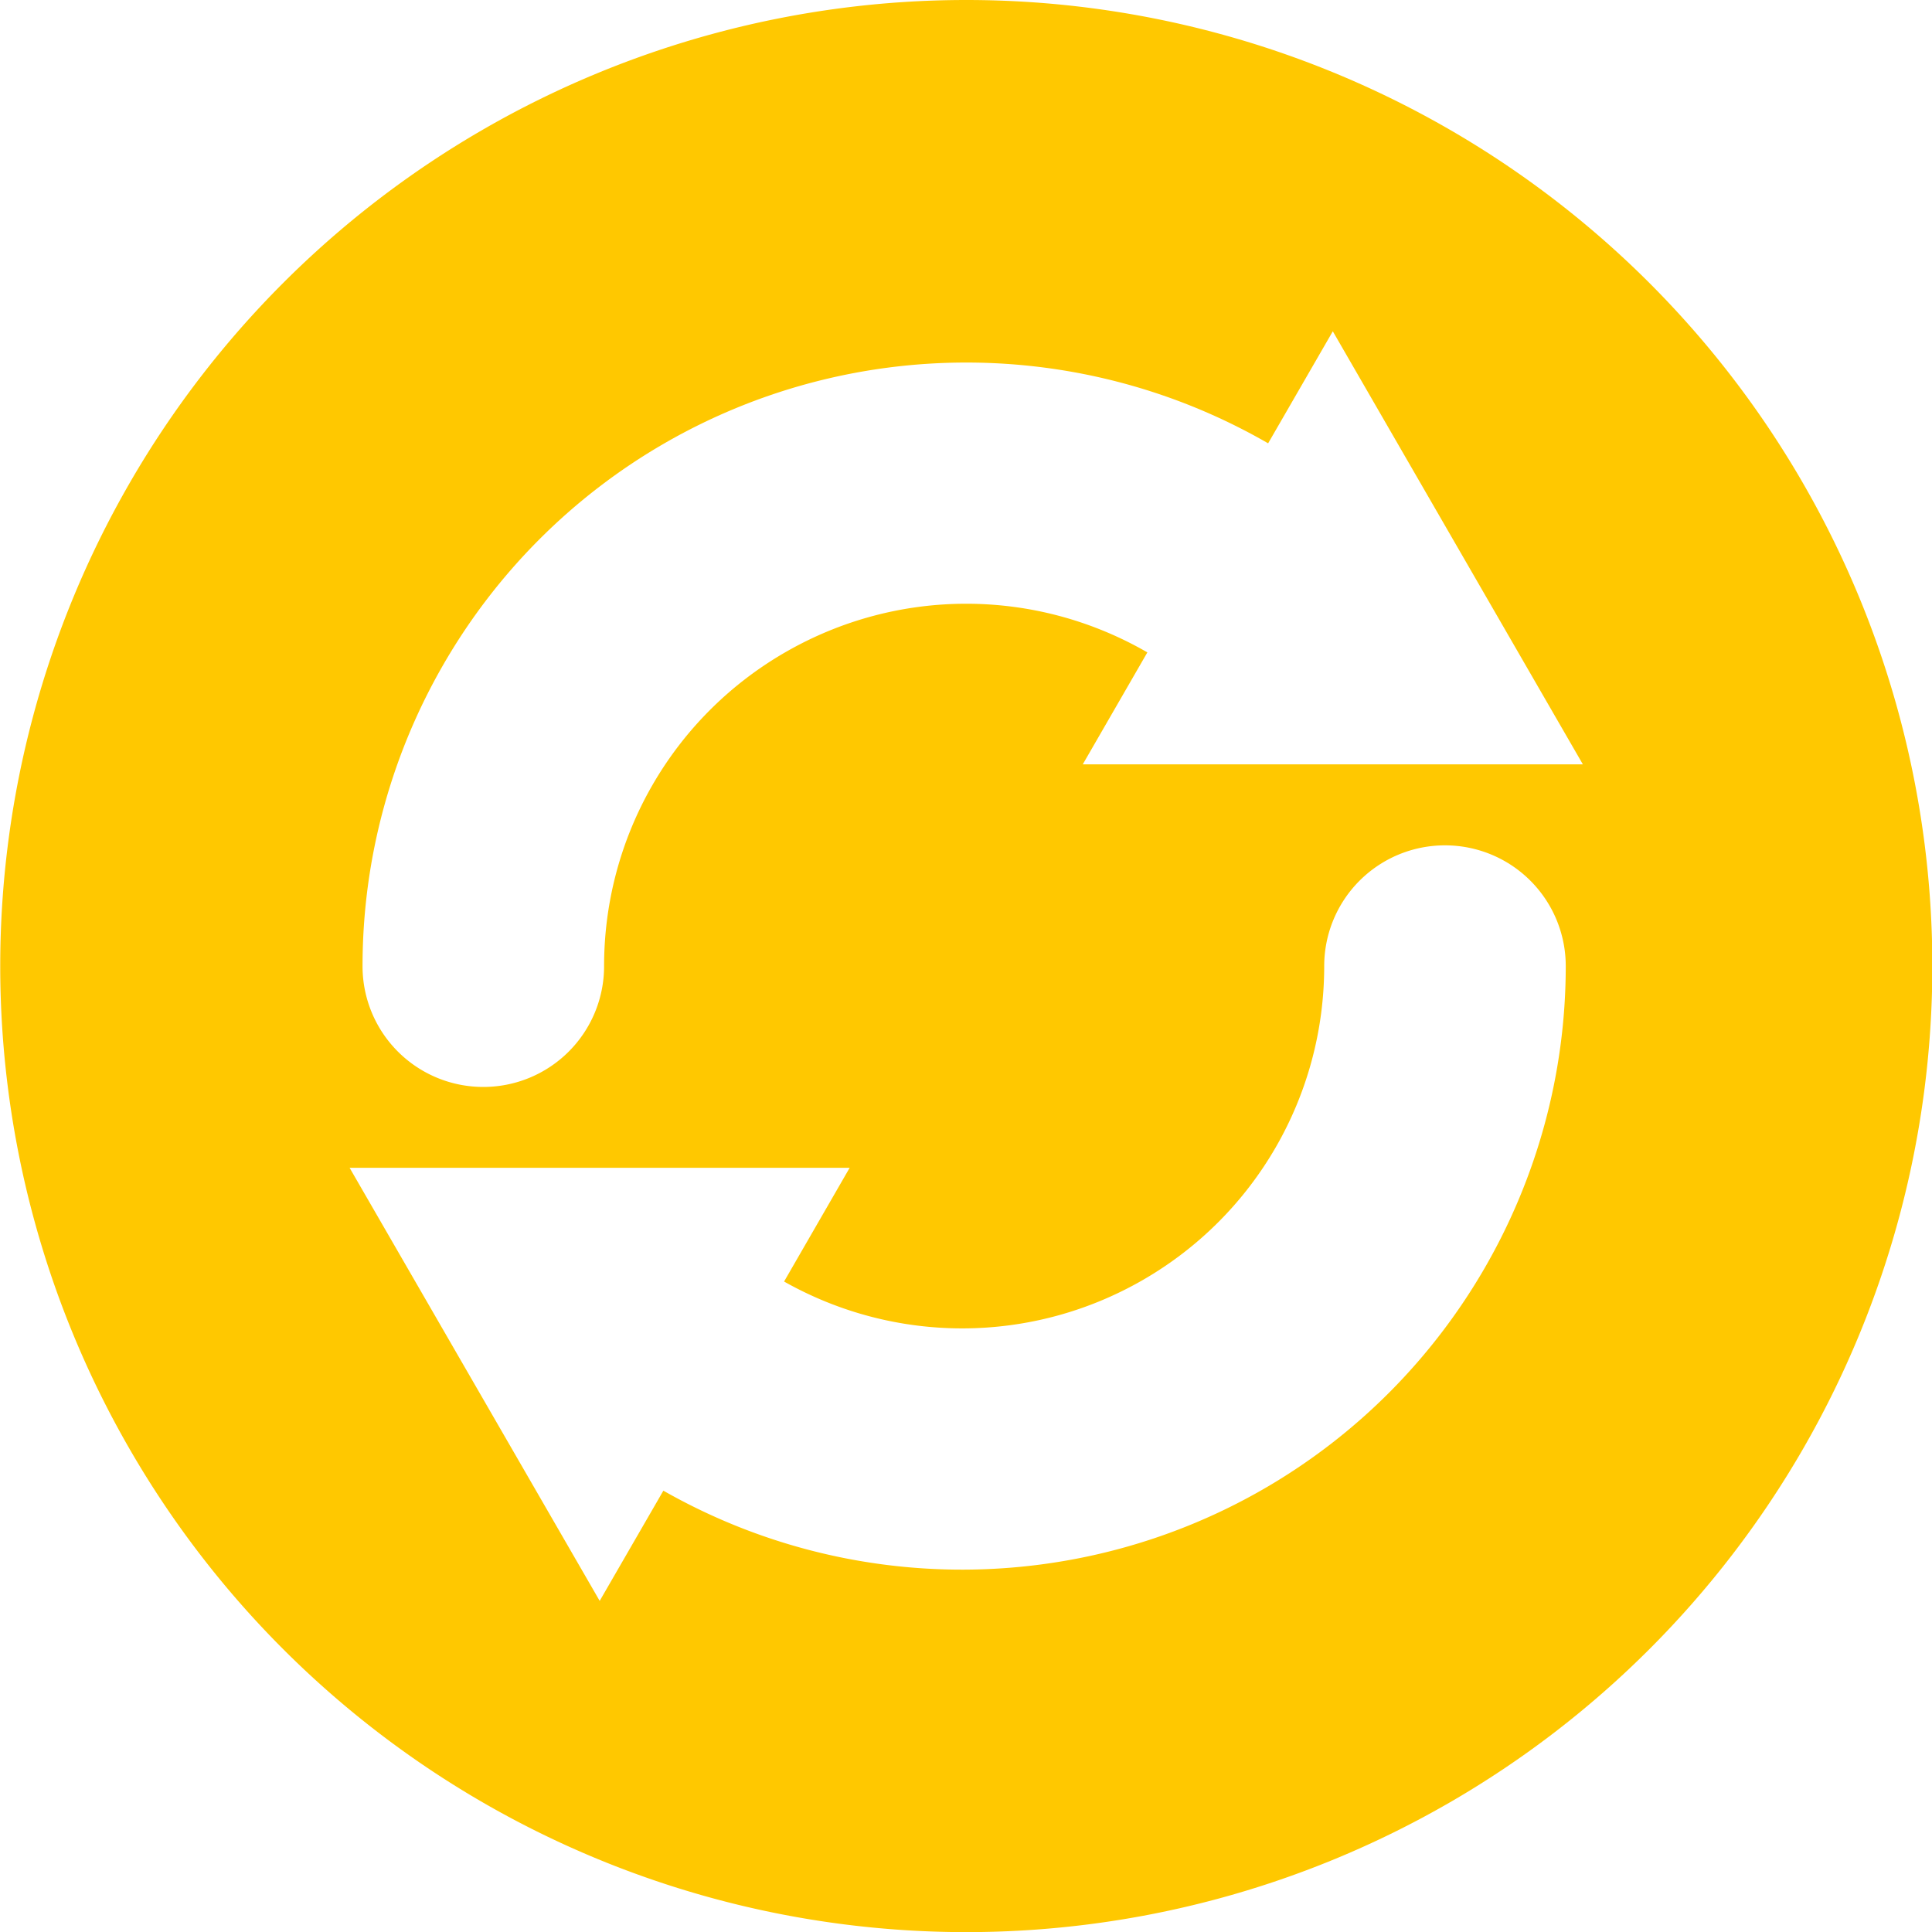 <?xml version="1.0" encoding="UTF-8"?>
<!-- Created with Inkscape (http://www.inkscape.org/) -->
<svg width="16.933mm" height="16.933mm" version="1.1" viewBox="0 0 16.933 16.933" xmlns="http://www.w3.org/2000/svg">
 <g transform="translate(-93.411 -81.143)">
  <path d="m101.88 81.143a8.467 8.467 0 0 0-8.467 8.467 8.467 8.467 0 0 0 8.467 8.467 8.467 8.467 0 0 0 8.467-8.467 8.467 8.467 0 0 0-8.467-8.467zm3.212 2.903 2.192 3.796h-4.383l0.566-0.981a1.058 1.058 0 0 0-5.1e-4 -5.17e-4c-0.984-0.568-2.19-0.568-3.174 0-0.984 0.568-1.587 1.614-1.587 2.75a1.058 1.058 0 0 1-1.059 1.059 1.058 1.058 0 0 1-1.058-1.059c0-1.889 1.011-3.638 2.646-4.582 1.636-0.944 3.655-0.944 5.291 0l0.567-0.982zm0.984 4.506a1.058 1.058 0 0 1 1.058 1.058c0 1.889-1.011 3.638-2.646 4.582-1.627 0.939-3.632 0.944-5.263 0.016l-0.558 0.966-2.192-3.796h4.383l-0.575 0.997c0.979 0.552 2.172 0.548 3.147-0.015 0.984-0.568 1.587-1.614 1.587-2.75a1.058 1.058 0 0 1 1.059-1.058z" fill="#ffc800" fill-rule="evenodd" stroke-linecap="round" stroke-width=".706"/>
 </g>
</svg>
